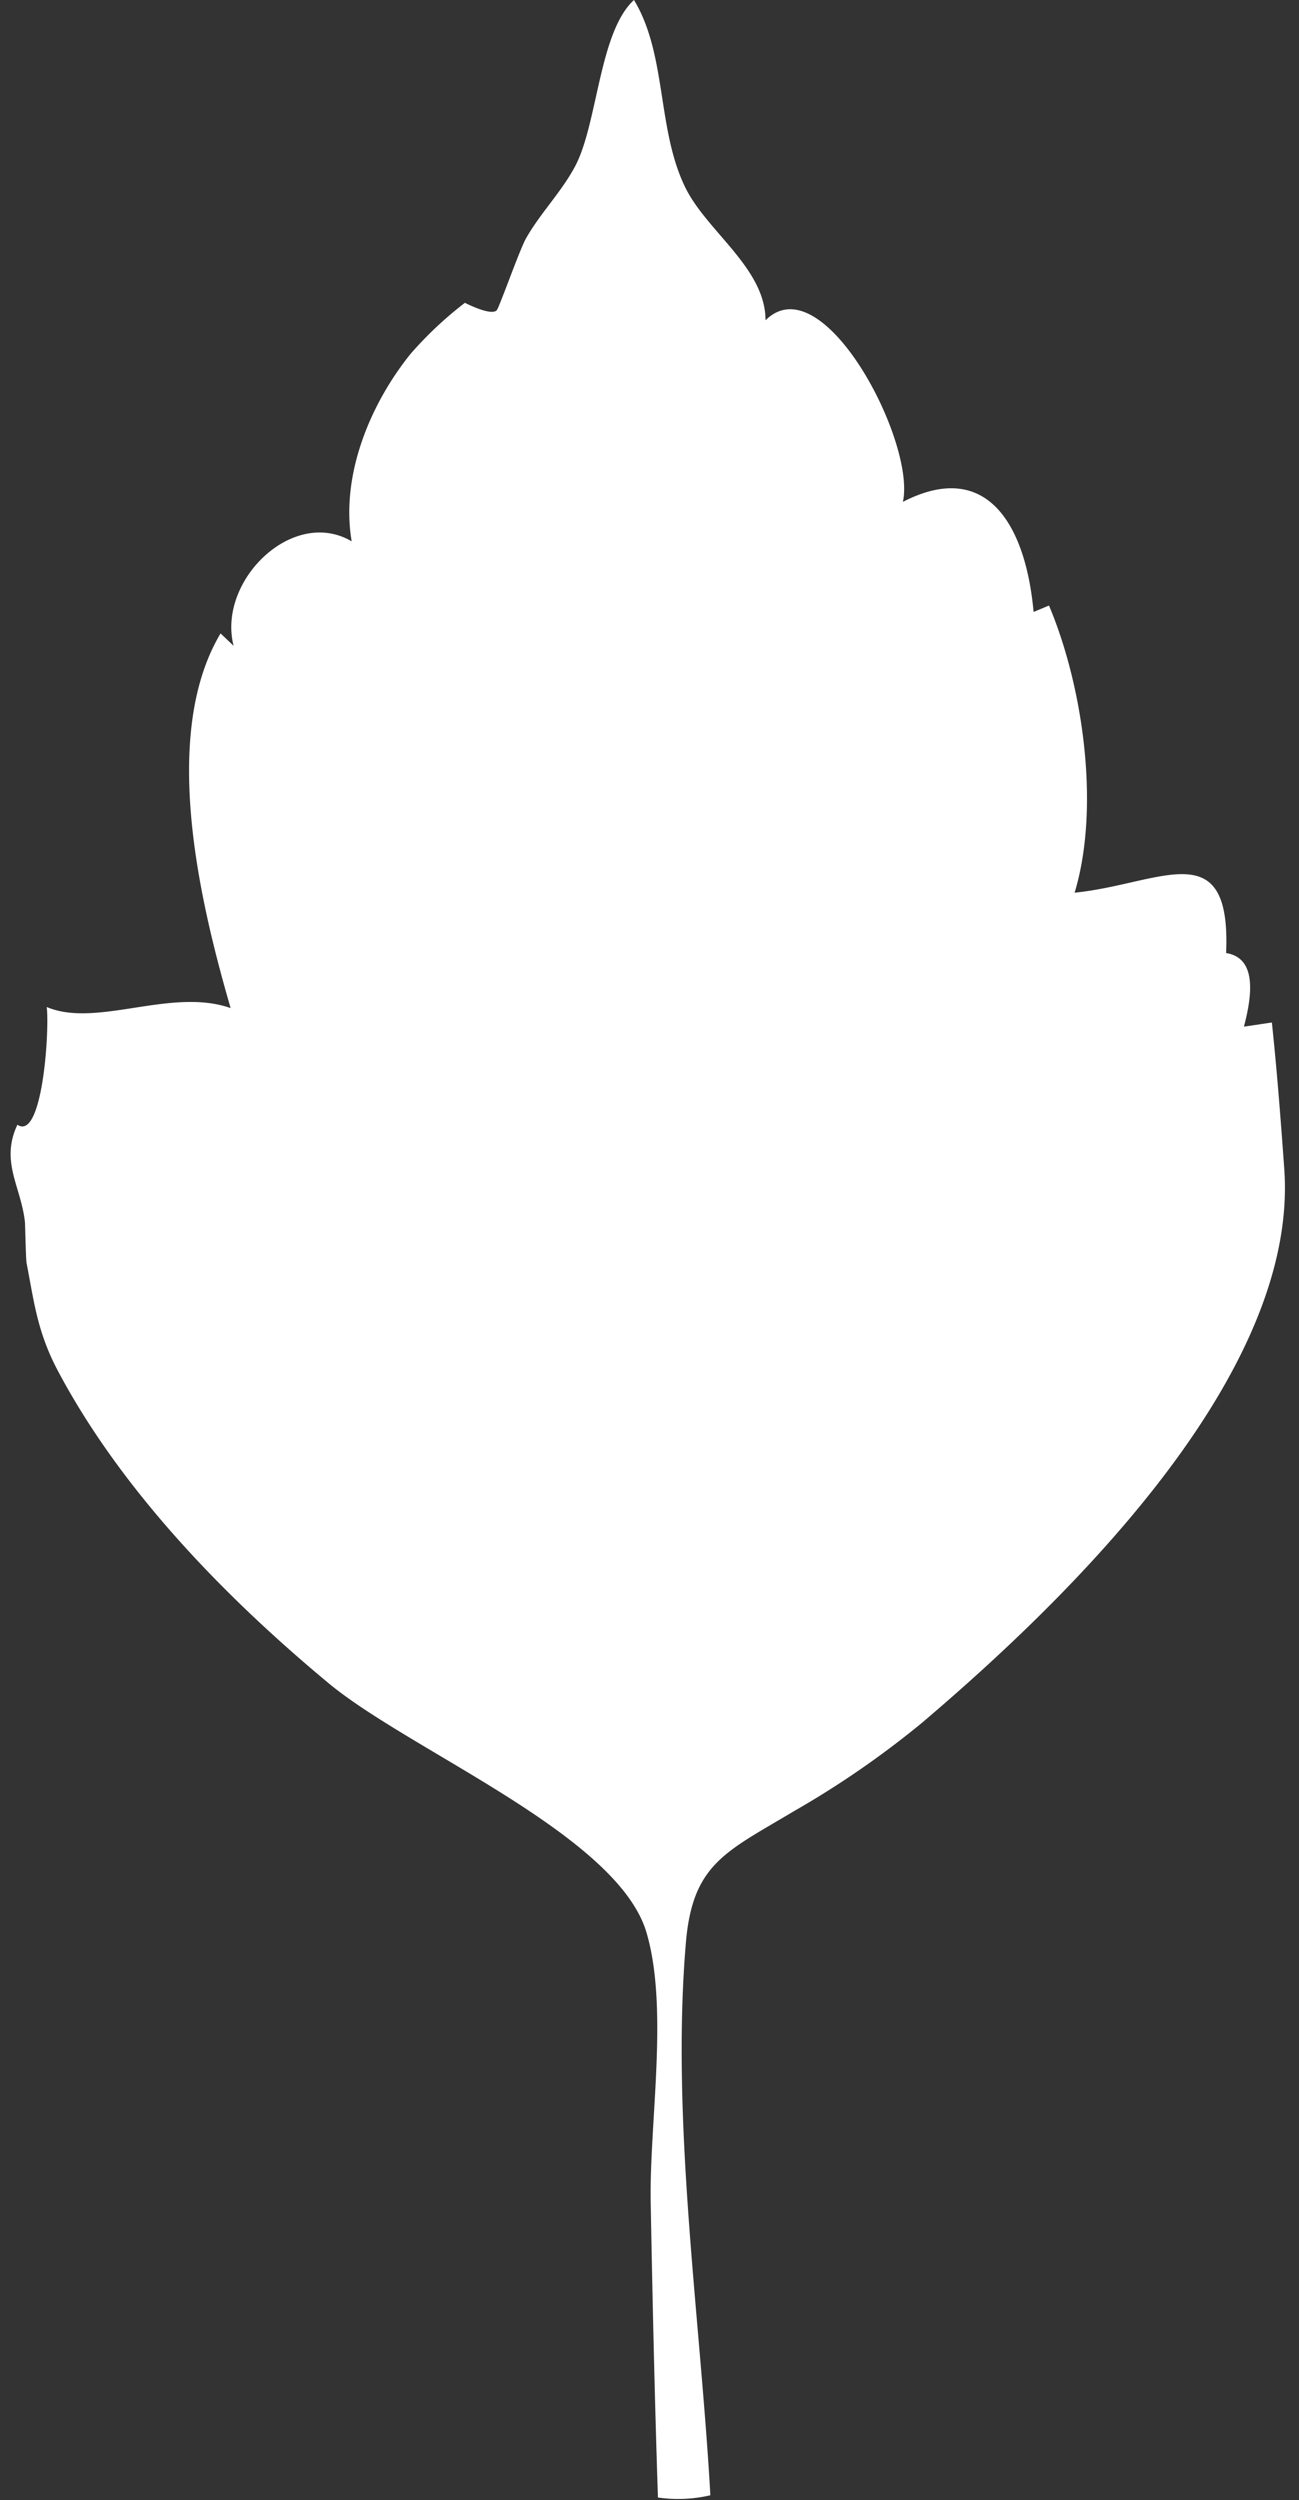 <svg xmlns="http://www.w3.org/2000/svg" viewBox="-1.28 0.03 156.13 300.276"><rect x="-1.28" y="0.03" width="156.13" height="300.276" fill="#333333" stroke="none"/><title>Depositphotos_6069905_3</title><g data-name="Layer 2"><path d="M109.55 206.94a111.19 111.19 0 0 1-15.48 10.67c-8.07 4.83-12.07 6.26-12.9 15.62-1.84 21.45 1.72 45 2.93 66.5a16.89 16.89 0 0 1-6.3.27c-.39-11.8-.65-23.6-.87-35.4-.18-9.59 2.18-23.31-.5-32.44-3.46-11.75-28.41-21.8-38.26-30-12.41-10.31-24.85-23.09-32.48-37.46-2.47-4.65-2.86-8.21-3.78-13-.08-.4-.17-4.69-.19-4.87-.45-4.25-3-7.26-.91-11.71 3 2 3.87-11.19 3.53-14.14 6 2.55 14.95-2.38 22.1.13-3.64-12.55-8.51-32.76-1.21-45l1.57 1.49c-2-7.78 7.1-16.72 14.19-12.55-1.35-7.89 2.2-16.47 7.08-22.52a44.93 44.93 0 0 1 6.53-6.13s3.12 1.62 3.82.9c.3-.3 2.75-7.28 3.52-8.63 1.69-3 4.24-5.55 5.89-8.64 2.74-5.12 2.88-16.15 7.09-20 4 6.61 2.72 15.6 6.22 22.62 2.62 5.24 9.59 9.64 9.59 15.85 6.87-6.83 18.1 14.59 16.51 21.81 10-5.15 14.74 2.59 15.71 13.22l1.85-.77c4.11 9.72 6.17 24.27 3.08 34.49 10.38-1.05 18.83-7.29 18.21 7.25 3.73.59 3.12 5.12 2.14 8.84l3.36-.5c.62 5.86 1.07 11.73 1.49 17.6 1.77 24.86-26.39 51.94-43.53 66.5z" fill="#fff" data-name="Layer 1"/></g></svg>
